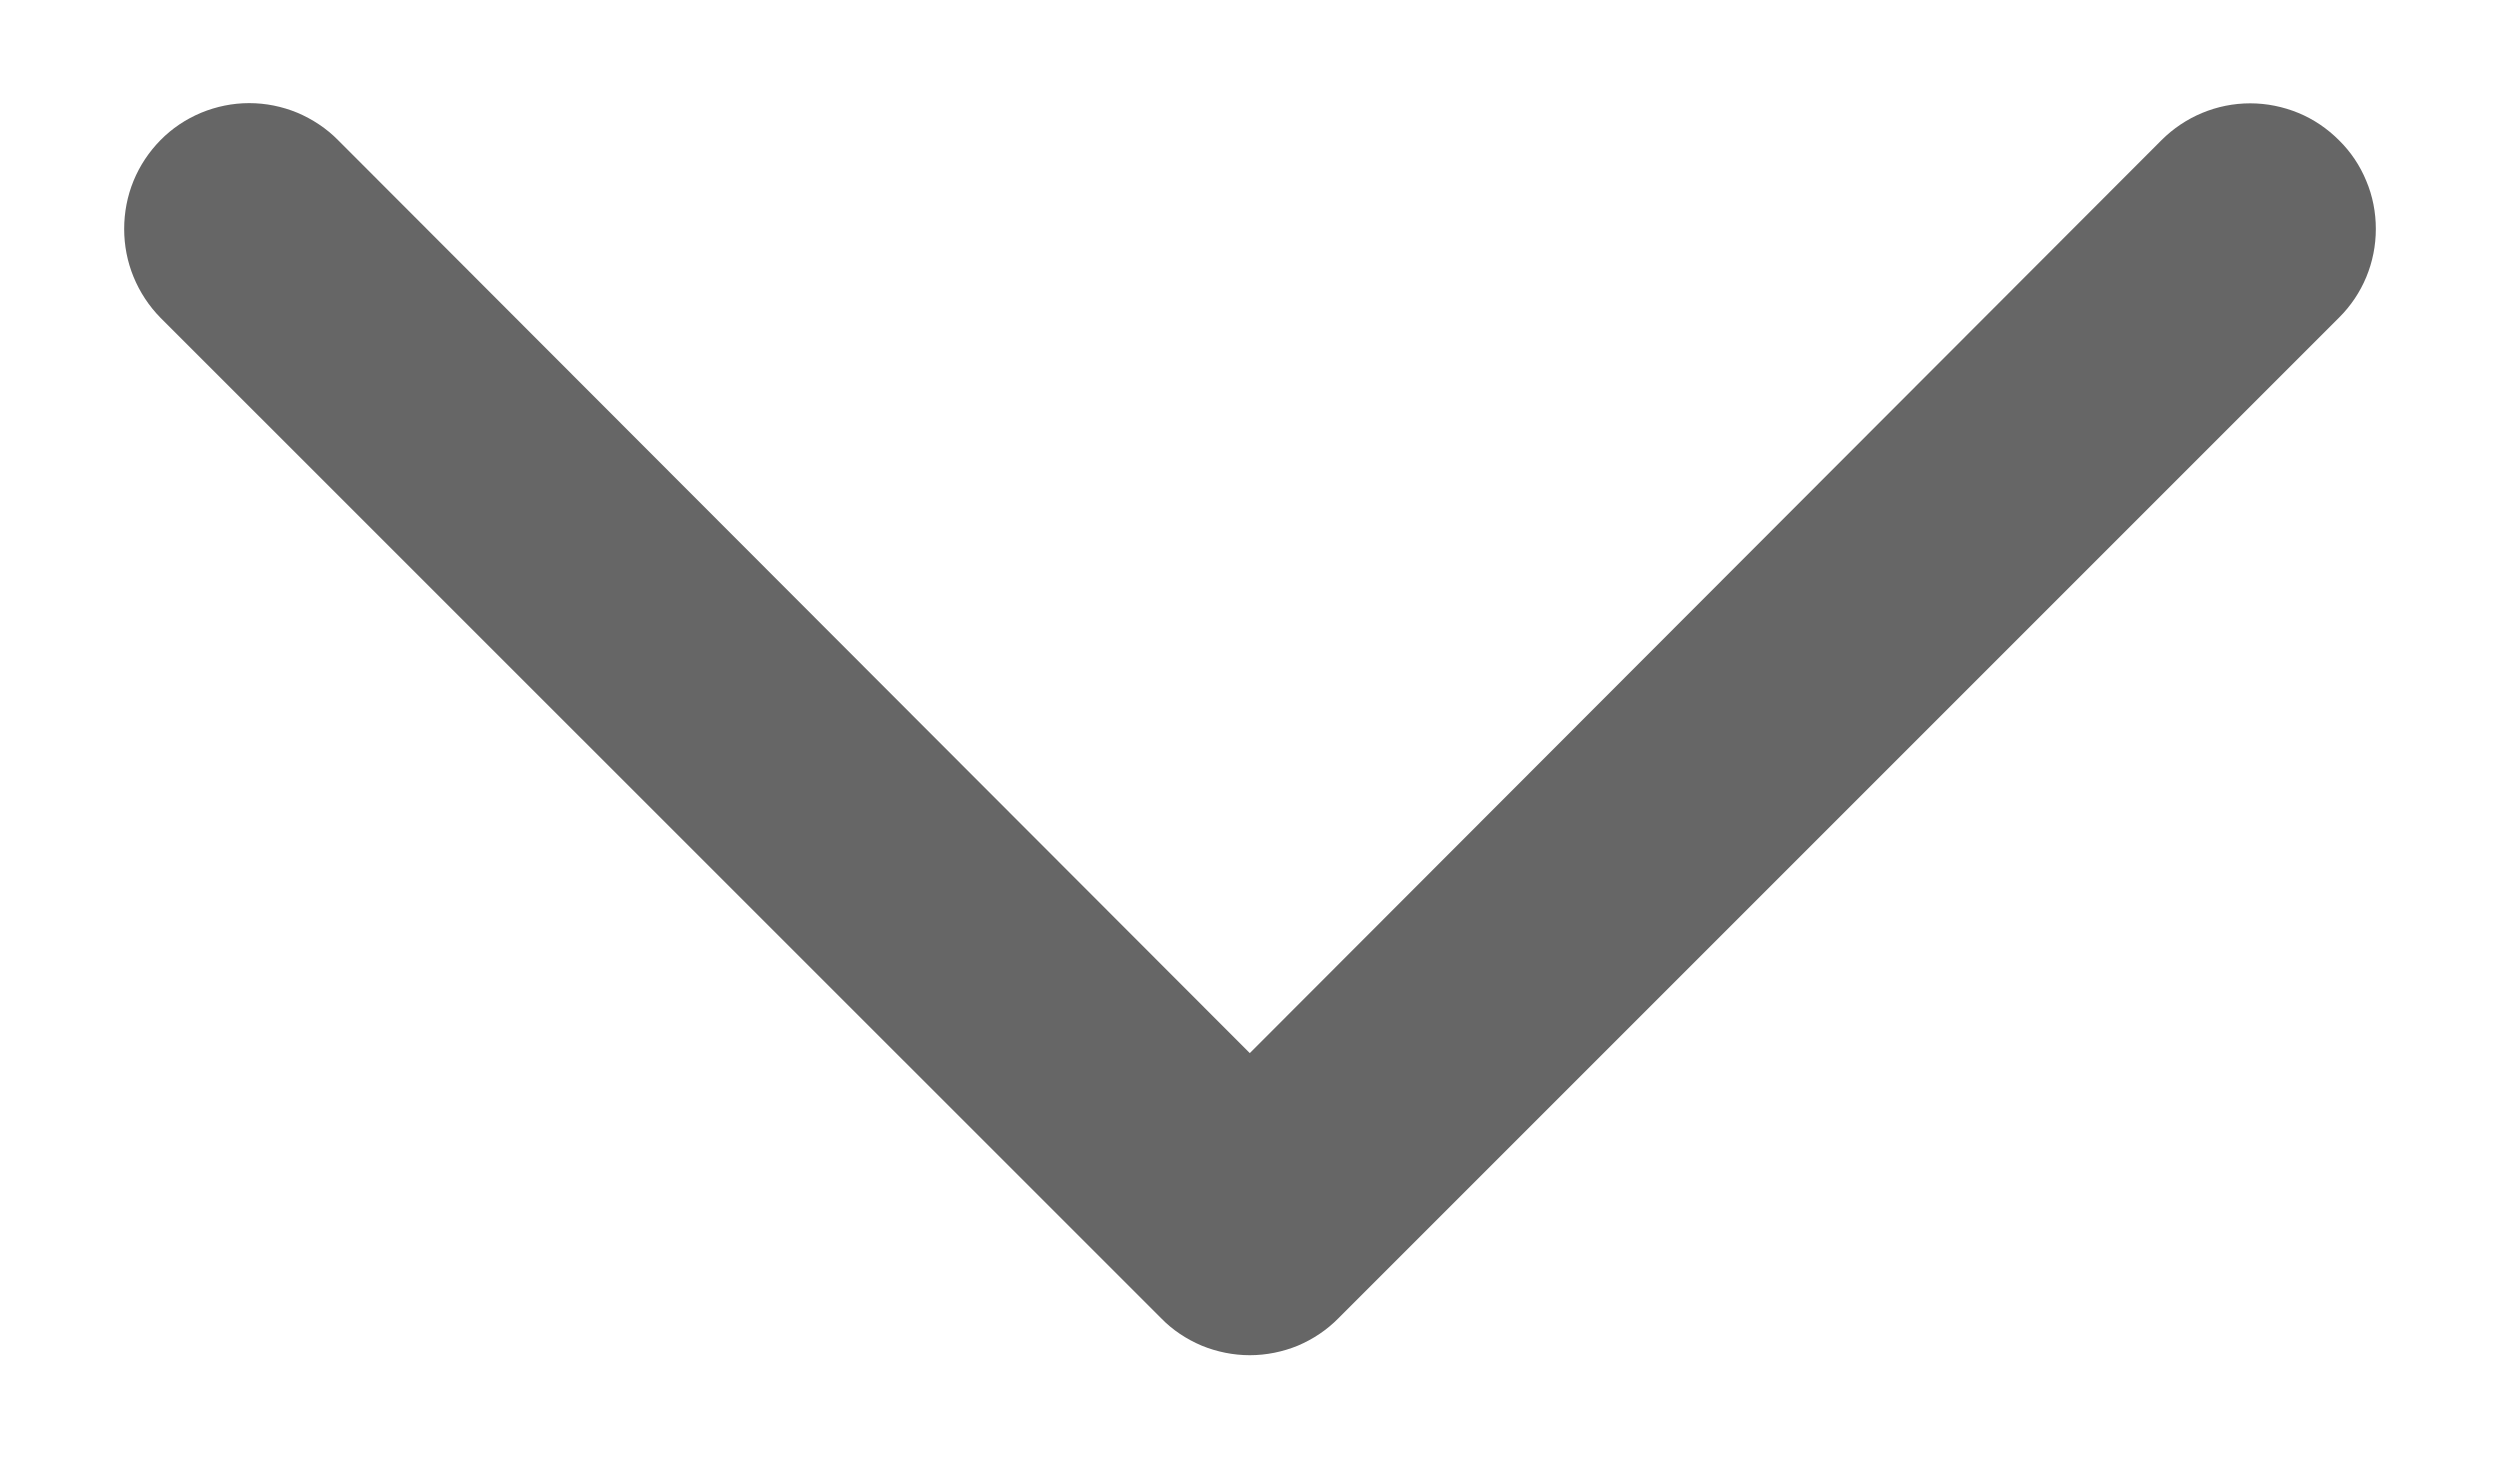 <svg width="12" height="7" viewBox="0 0 12 7" fill="none" xmlns="http://www.w3.org/2000/svg">
<path d="M0.596 1.099C0.596 1.02 0.611 0.941 0.641 0.868C0.671 0.795 0.715 0.729 0.77 0.673C0.826 0.616 0.892 0.572 0.966 0.541C1.039 0.511 1.117 0.495 1.196 0.495C1.276 0.495 1.354 0.511 1.427 0.541C1.5 0.572 1.567 0.616 1.623 0.673L5.999 5.055L10.375 0.673C10.488 0.56 10.641 0.496 10.801 0.496C10.88 0.496 10.959 0.512 11.032 0.542C11.105 0.572 11.171 0.617 11.227 0.673C11.284 0.729 11.328 0.795 11.358 0.868C11.389 0.941 11.404 1.02 11.404 1.099C11.404 1.259 11.341 1.412 11.227 1.525L6.425 6.327C6.369 6.384 6.303 6.428 6.23 6.459C6.157 6.489 6.078 6.505 5.999 6.505C5.92 6.505 5.841 6.489 5.768 6.459C5.695 6.428 5.628 6.384 5.573 6.327L0.77 1.525C0.715 1.469 0.671 1.402 0.641 1.329C0.611 1.256 0.596 1.178 0.596 1.099Z" fill="black" fill-opacity="0.6"/>
</svg>
